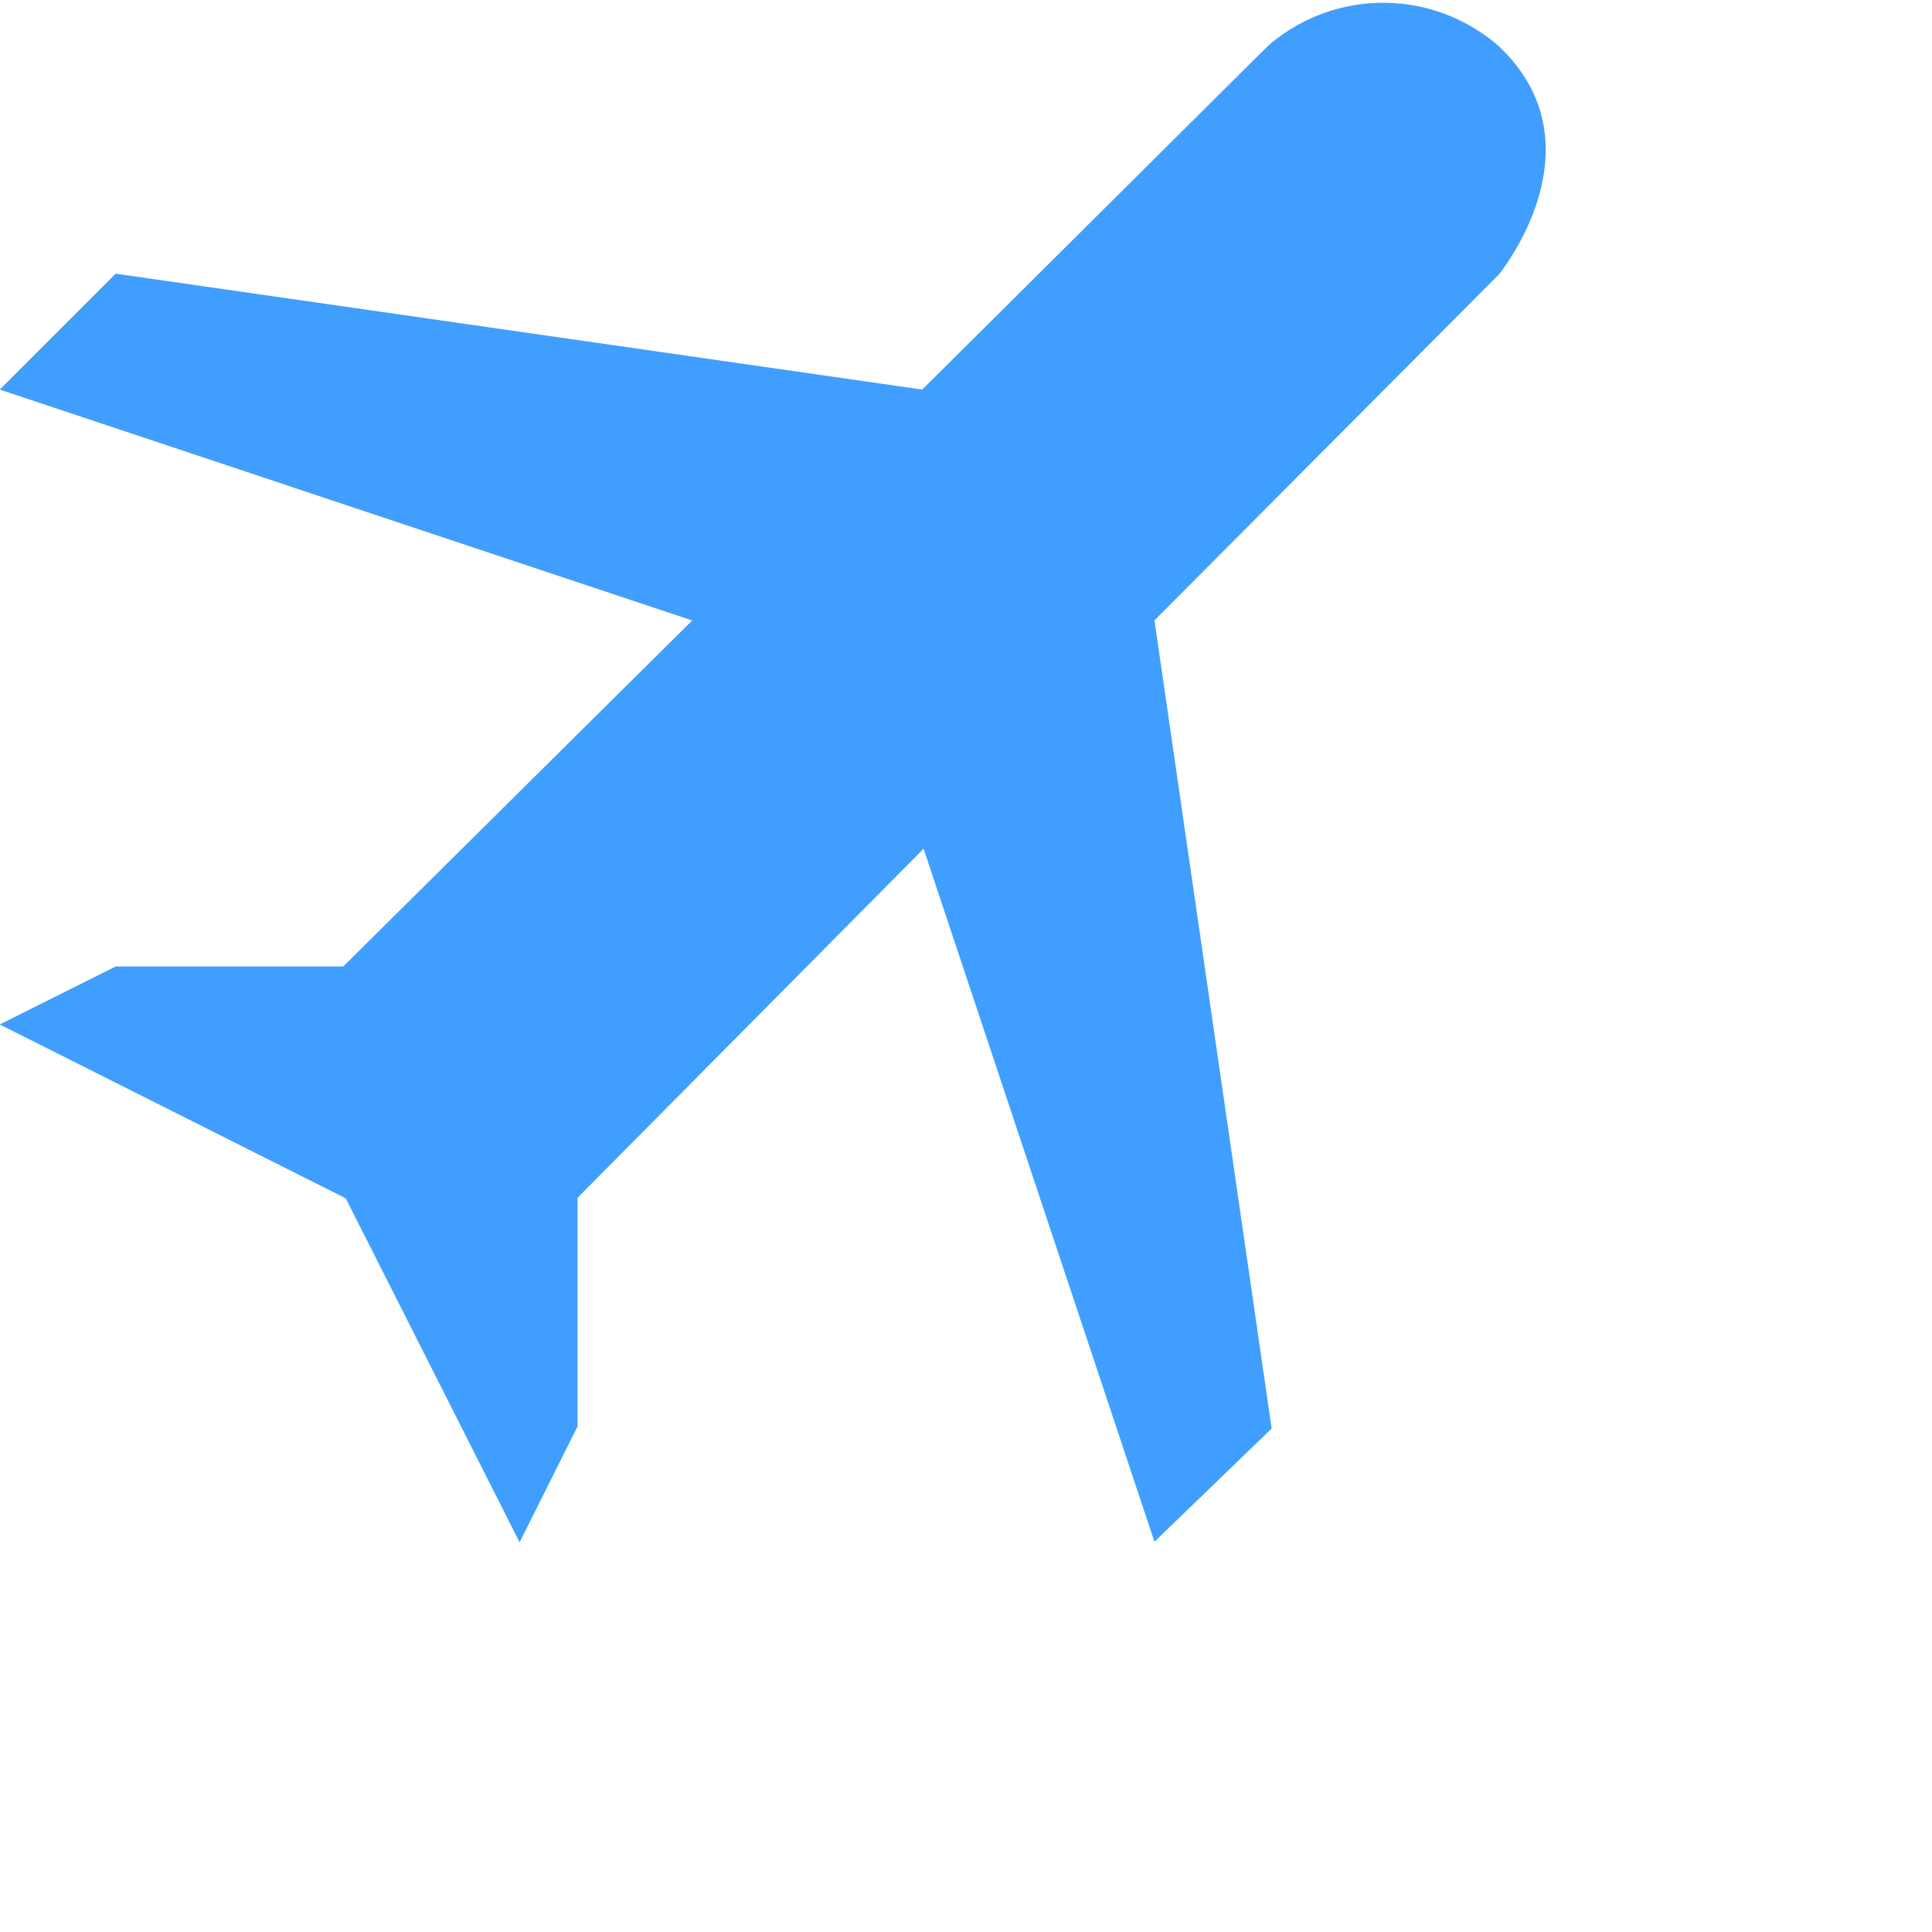 <svg xmlns="http://www.w3.org/2000/svg" width="20" height="20" viewBox="0 0 20 20">
  <path d="M86.625,87.96a1.817,1.817,0,0,0-2.39,0l-3.577,3.556-8.35-1.2-1.2,1.2,7.169,2.39-3.613,3.582H72.308l-1.2.6,3.582,1.8,1.8,3.561.6-1.2V99.882l3.582-3.613,2.39,7.174,1.213-1.172-1.213-8.366,3.566-3.582S87.719,88.992,86.625,87.96Zm0,0" transform="translate(-71.111 -87.483)" fill="#409eff"/>
</svg>
